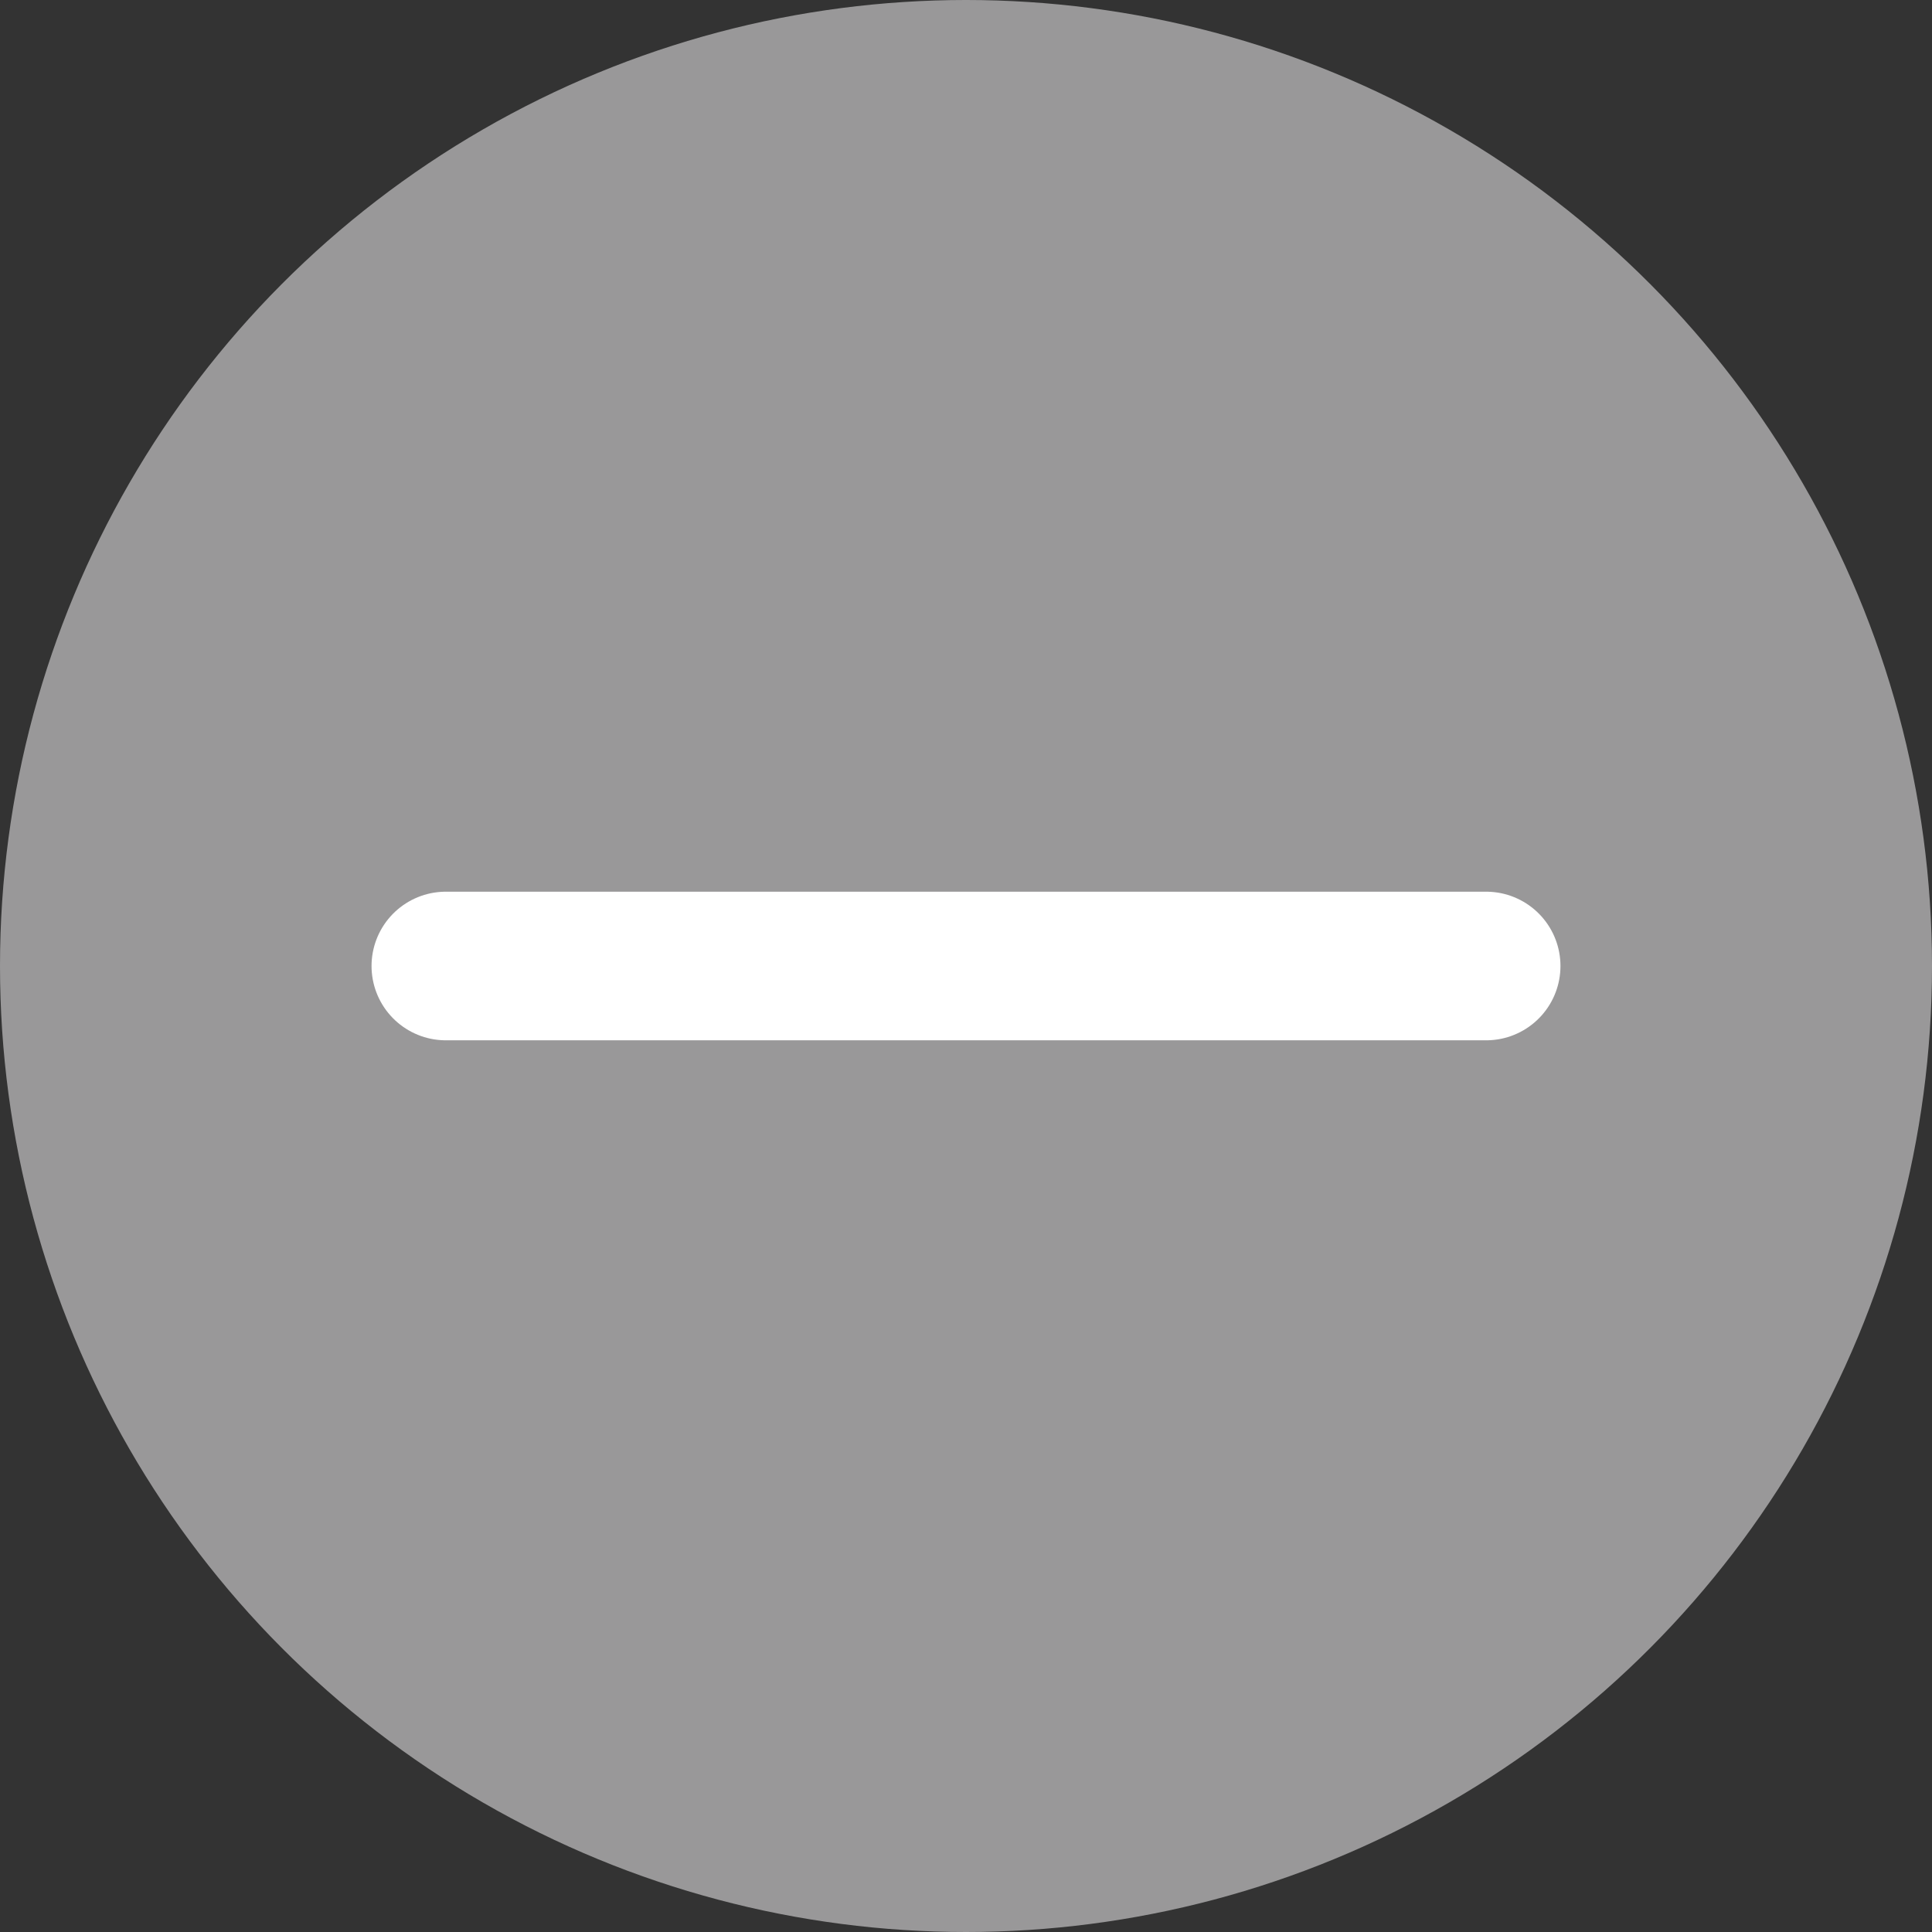 <?xml version="1.0" encoding="utf-8"?>
<!-- Generator: Adobe Illustrator 23.0.4, SVG Export Plug-In . SVG Version: 6.00 Build 0)  -->
<svg version="1.1" id="Layer_1" xmlns="http://www.w3.org/2000/svg" xmlns:xlink="http://www.w3.org/1999/xlink" x="0px" y="0px"
	 viewBox="0 0 26 26" style="enable-background:new 0 0 26 26;" xml:space="preserve">
<rect x="0" y="0" width="26" height="26" fill="#333333" stroke="none"/>
<style type="text/css">
	.st0{fill:#999899;}
	.st1{fill:none;stroke:#FFFFFF;stroke-width:2;stroke-linecap:round;stroke-miterlimit:10;}
</style>
<title>json-logger</title>
<circle class="st0" cx="13" cy="13" r="13"/>
<line class="st1" x1="6" y1="13" x2="20" y2="13"/>
</svg>

